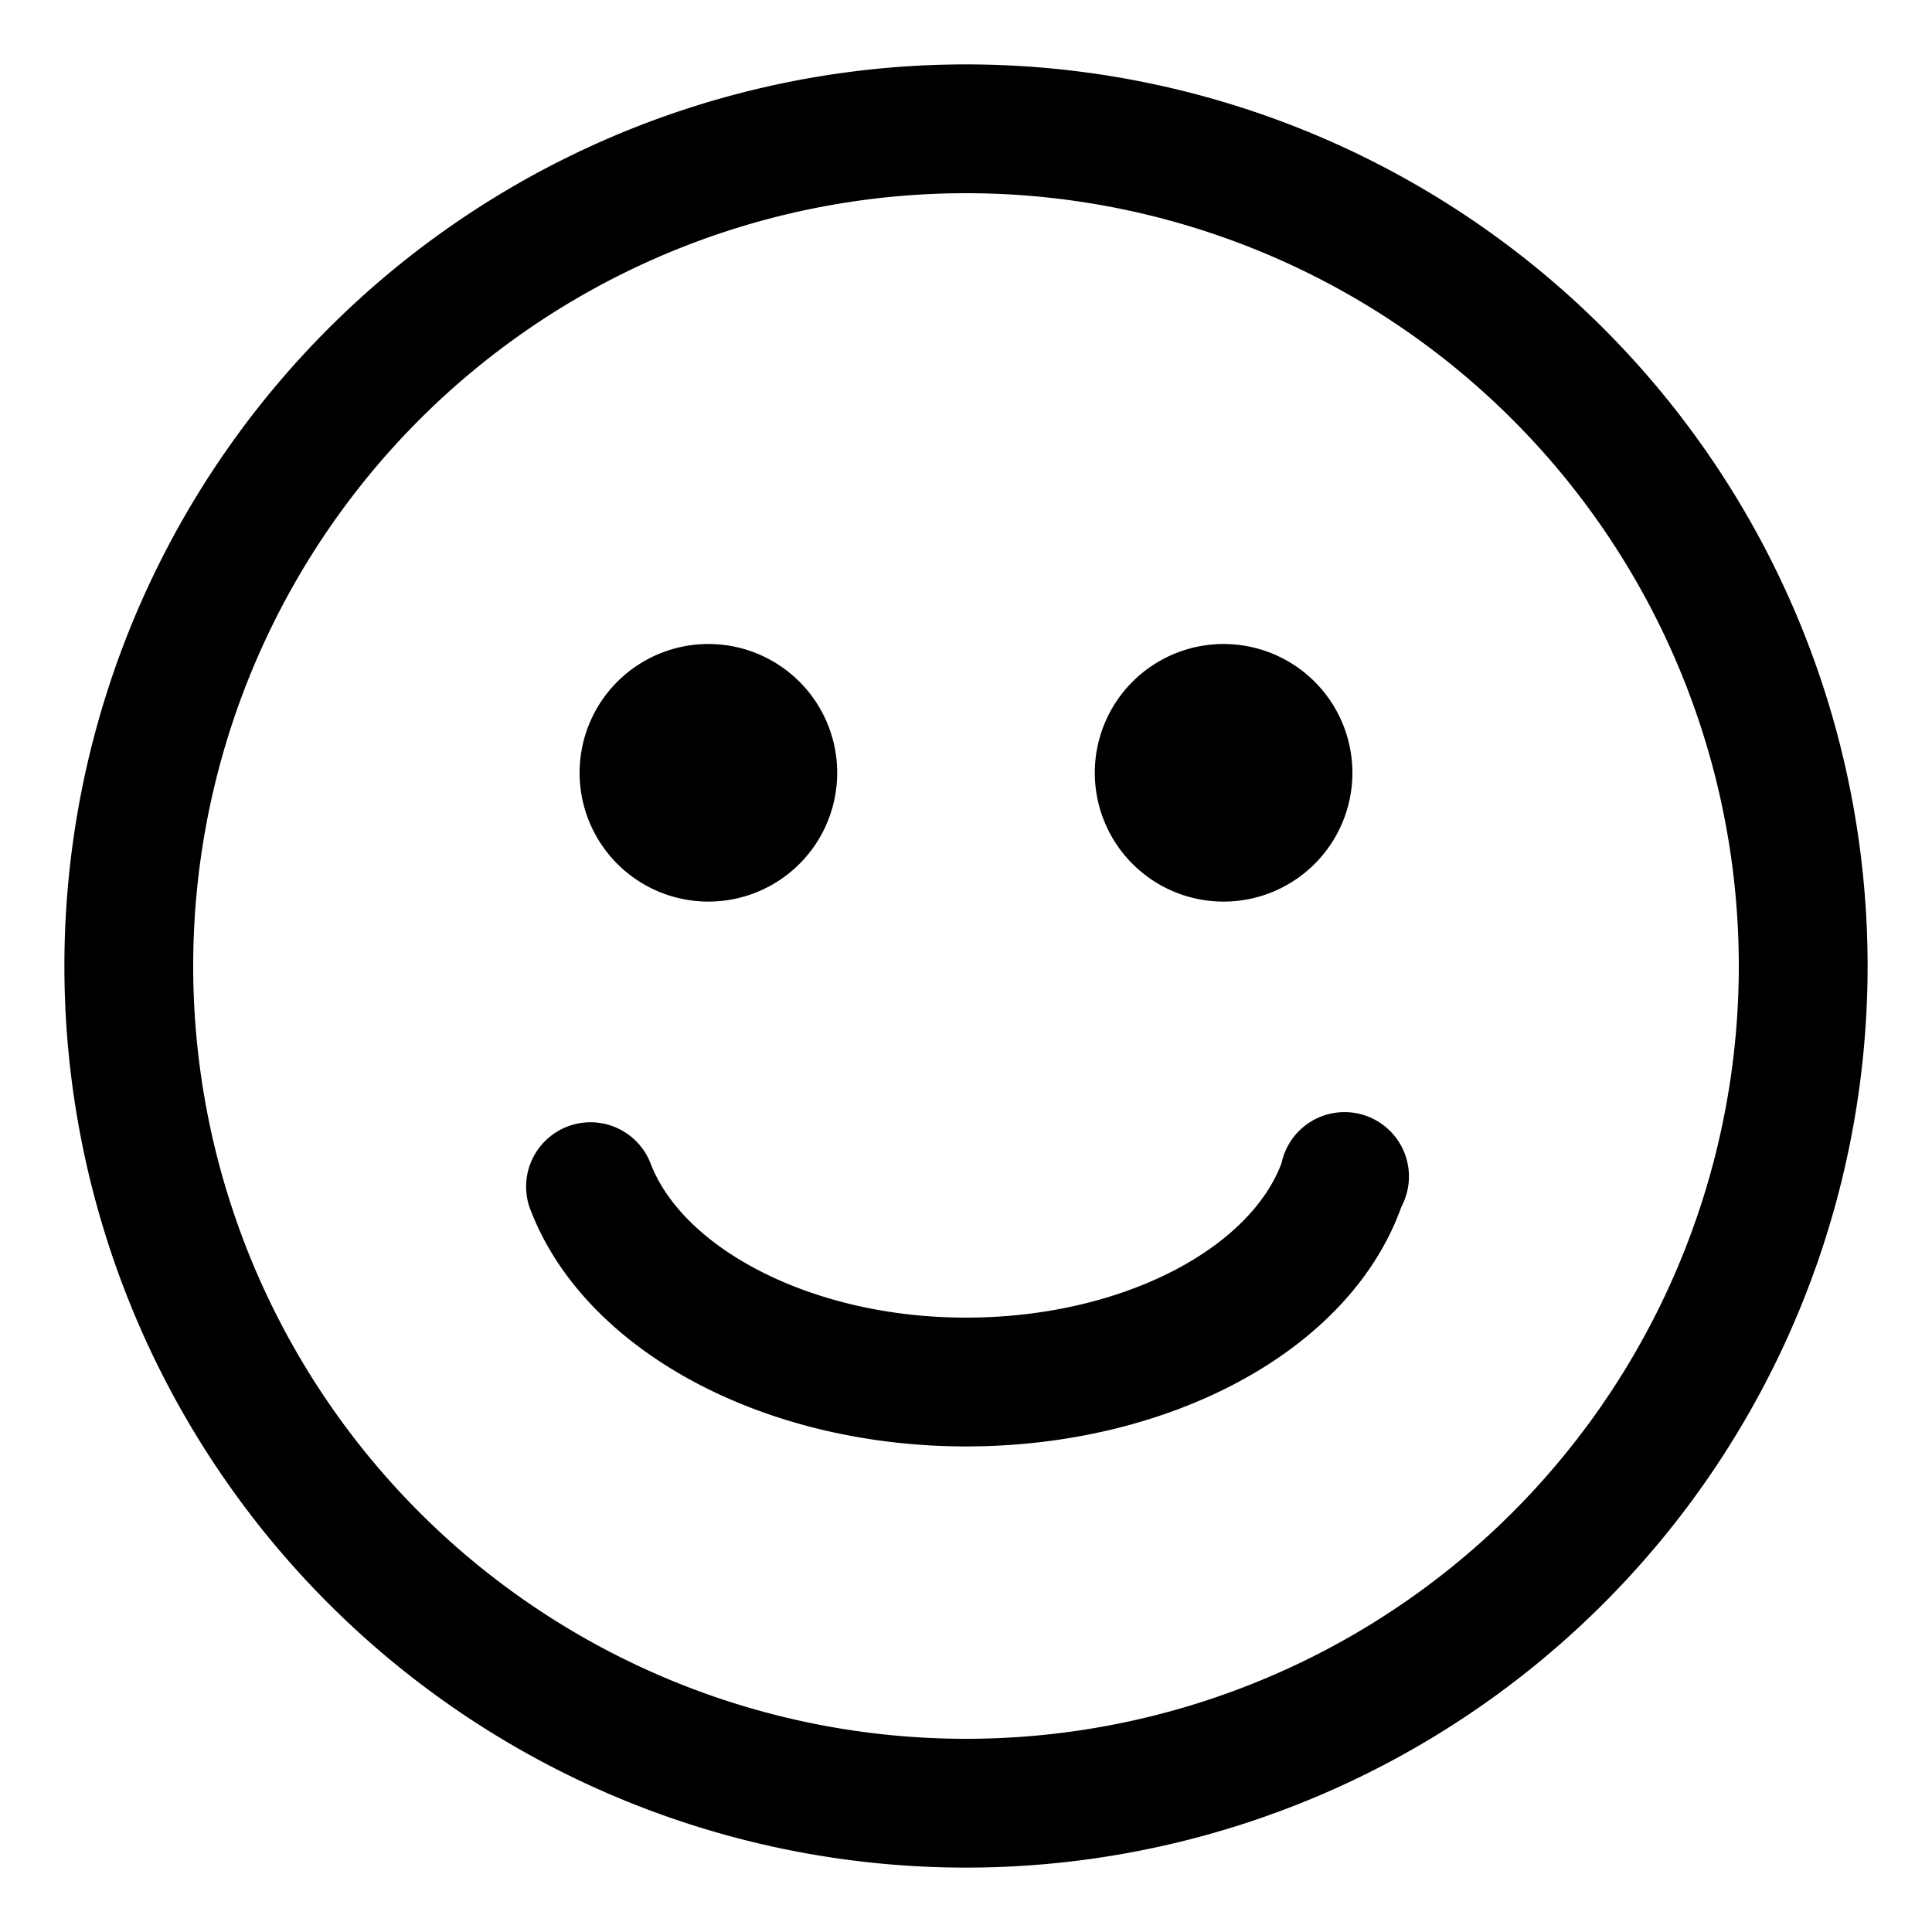 <svg viewBox="0 0 15 15" xmlns="http://www.w3.org/2000/svg">
<path fill="currentColor" fill-rule="nonzero" d="M7.5 14.5a7 7 0 1 1 0-14 7 7 0 0 1 0 14zm0-1a6 6 0 1 0 0-12 6 6 0 0 0 0 12zM5.5 7a1 1 0 1 1 0-2 1 1 0 0 1 0 2zm4 0a1 1 0 1 1 0-2 1 1 0 0 1 0 2zM4.11 9.37a.5.5 0 0 1 .94-.34c.25.66 1.25 1.2 2.45 1.2 1.2 0 2.2-.53 2.45-1.2a.5.5 0 1 1 .93.34c-.4 1.12-1.8 1.86-3.38 1.86-1.58 0-2.98-.75-3.39-1.86z"/>
</svg>
